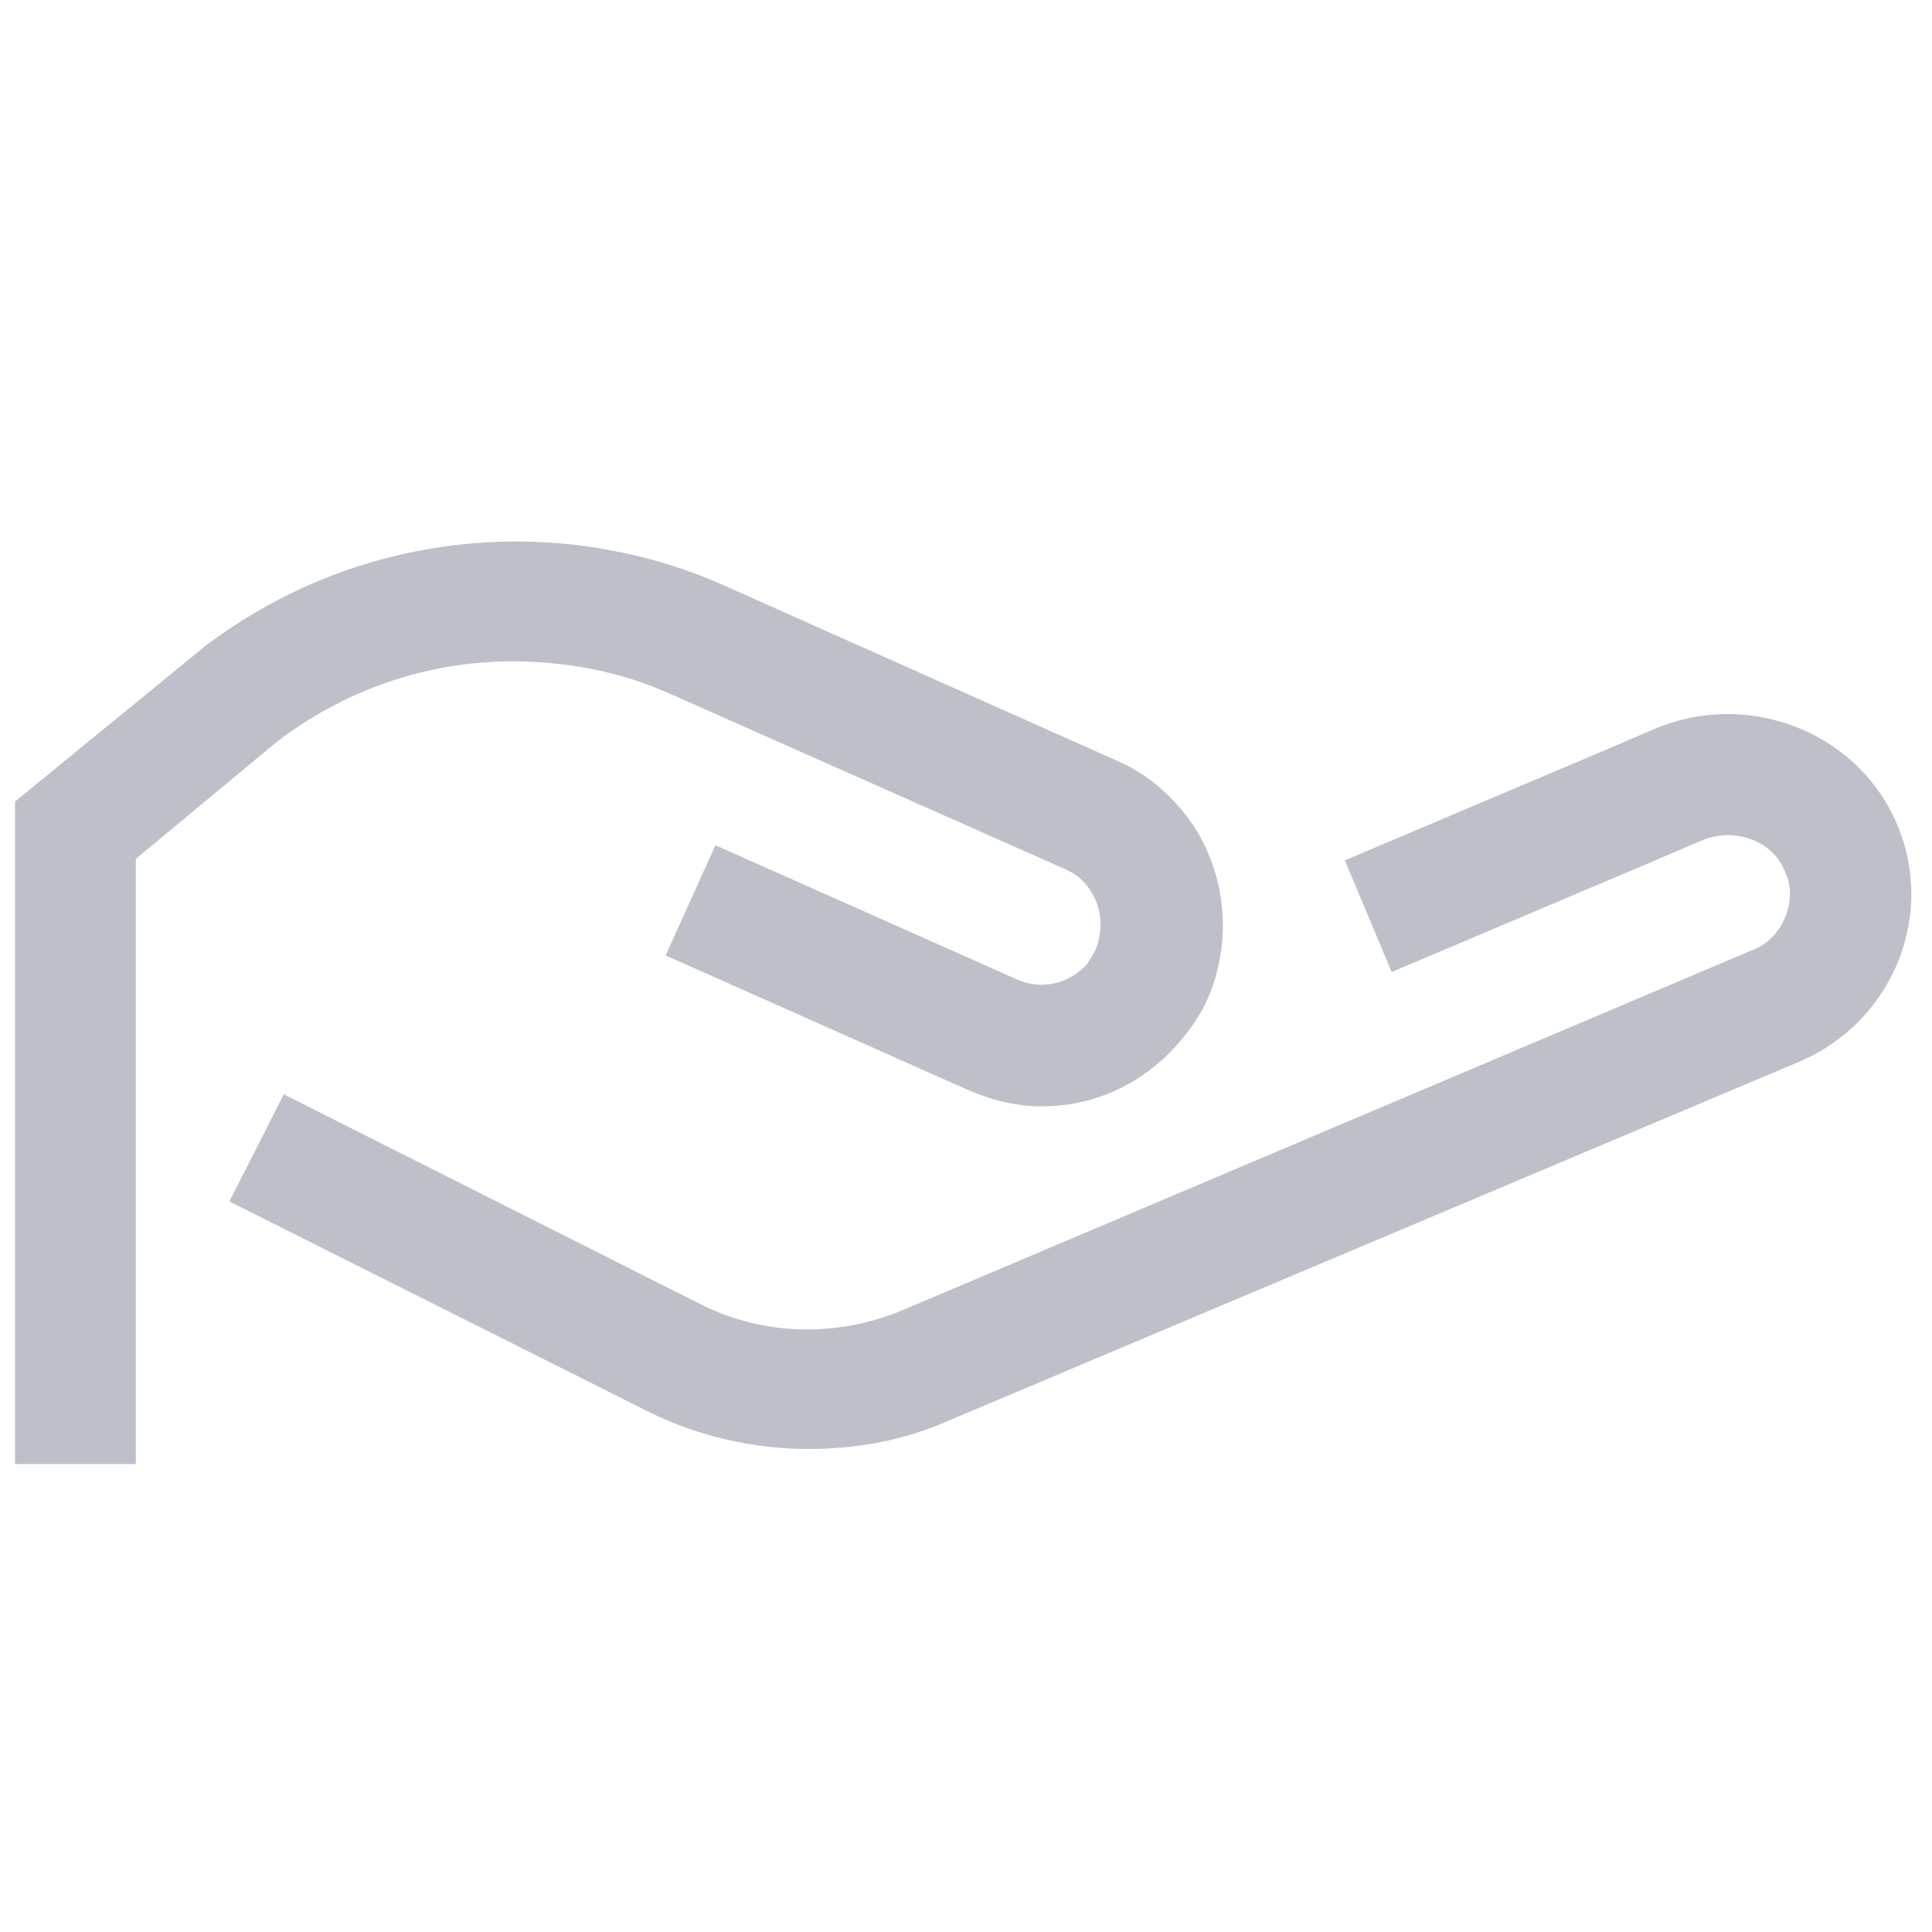 <svg width="128" height="128" viewBox="0 0 128 128" fill="none" xmlns="http://www.w3.org/2000/svg">
<path d="M116.2 62.9L59.8 86.8C55.5 88.6 50.7 88.5 46.6 86.5L18.8 72.5L15.2 79.6L43.1 93.6C46.4 95.2 50 96 53.6 96C56.8 96 60 95.4 62.9 94.1L119.3 70.3C122.3 69 124.6 66.6 125.8 63.6C127 60.5 126.9 57.2 125.5 54.2C122.8 48.4 115.7 45.7 109.6 48.3L106.1 49.8L89.1 57L92.2 64.4L109.2 57.2L112.7 55.7C114.8 54.8 117.3 55.6 118.2 57.6C118.7 58.6 118.7 59.7 118.3 60.7C117.9 61.7 117.2 62.5 116.2 62.9Z" fill="#BDC0C9"/>
<path d="M9 56.9L18.4 49.1C23.8 45 30.4 43.2 37.1 44C39.8 44.3 42.3 45 44.7 46.1L70.6 57.6C71.3 57.9 71.9 58.4 72.3 59.1C73 60.2 73.1 61.6 72.6 62.9C72.4 63.3 72.2 63.6 72 63.9C70.8 65.2 69 65.6 67.4 64.9L47.4 56L44.1 63.3L64.1 72.2C65.7 72.9 67.4 73.3 69 73.3C72.4 73.3 75.6 71.9 78 69.2C78.8 68.3 79.5 67.3 80 66.2C81.6 62.5 81.3 58.3 79.2 54.9C77.9 52.9 76.1 51.3 74 50.4L48 38.8C44.9 37.4 41.5 36.5 38.1 36.1C29.3 35.1 20.6 37.5 13.6 42.8L1 53.1V97H9V56.9Z" fill="#BDC0C9"/>
</svg>
